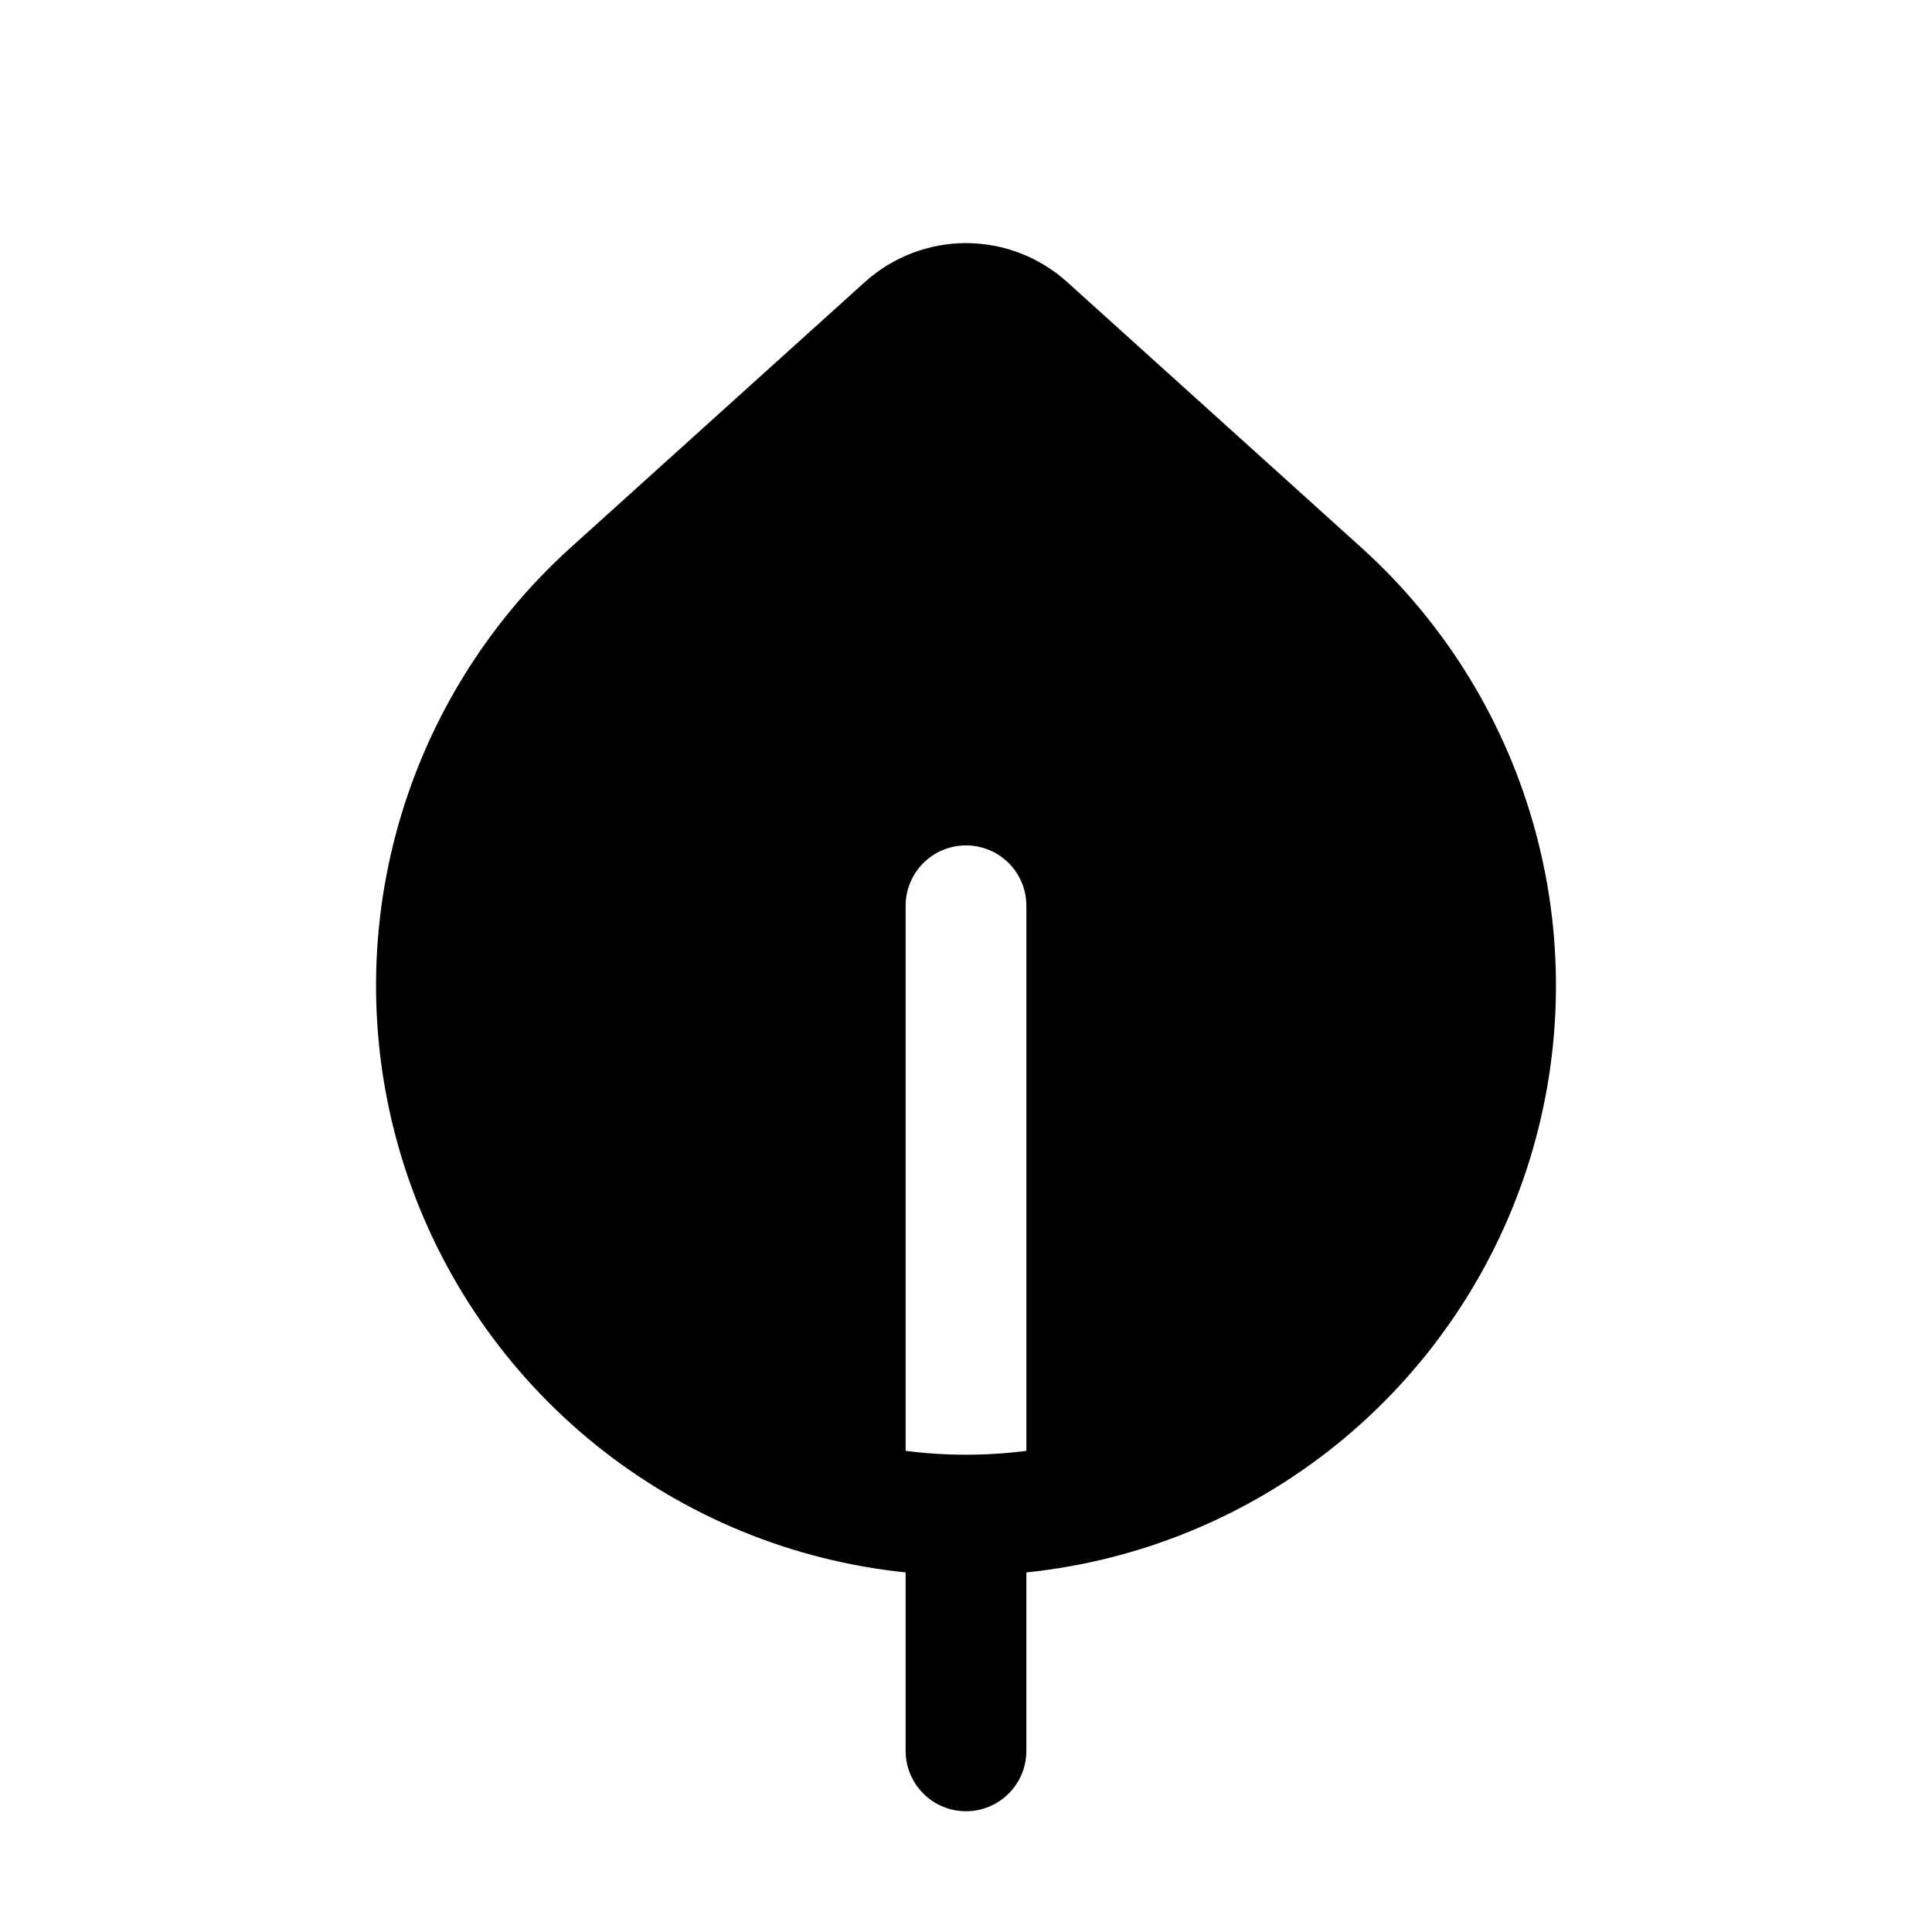 <svg width="24" height="24" viewBox="0 0 24 24" fill="none" xmlns="http://www.w3.org/2000/svg">
<path d="M16.913 6.804C17.964 7.754 18.718 8.989 19.082 10.358C19.447 11.728 19.406 13.174 18.966 14.521C18.525 15.867 17.703 17.058 16.6 17.948C15.497 18.837 14.16 19.388 12.75 19.533V21.75C12.75 21.949 12.671 22.14 12.53 22.28C12.39 22.421 12.199 22.5 12 22.5C11.801 22.5 11.61 22.421 11.47 22.28C11.329 22.14 11.25 21.949 11.25 21.75V19.533C9.84 19.388 8.503 18.837 7.4 17.948C6.296 17.058 5.475 15.867 5.034 14.521C4.594 13.174 4.553 11.728 4.918 10.358C5.282 8.989 6.036 7.754 7.087 6.804L10.743 3.504C11.088 3.193 11.536 3.02 12 3.02C12.464 3.02 12.912 3.193 13.257 3.504L16.913 6.804ZM12.75 11.252C12.75 11.053 12.671 10.862 12.53 10.721C12.39 10.581 12.199 10.502 12 10.502C11.801 10.502 11.61 10.581 11.47 10.721C11.329 10.862 11.25 11.053 11.25 11.252V18.023C11.748 18.087 12.252 18.087 12.75 18.023V11.252Z" fill="black"/>
</svg>
